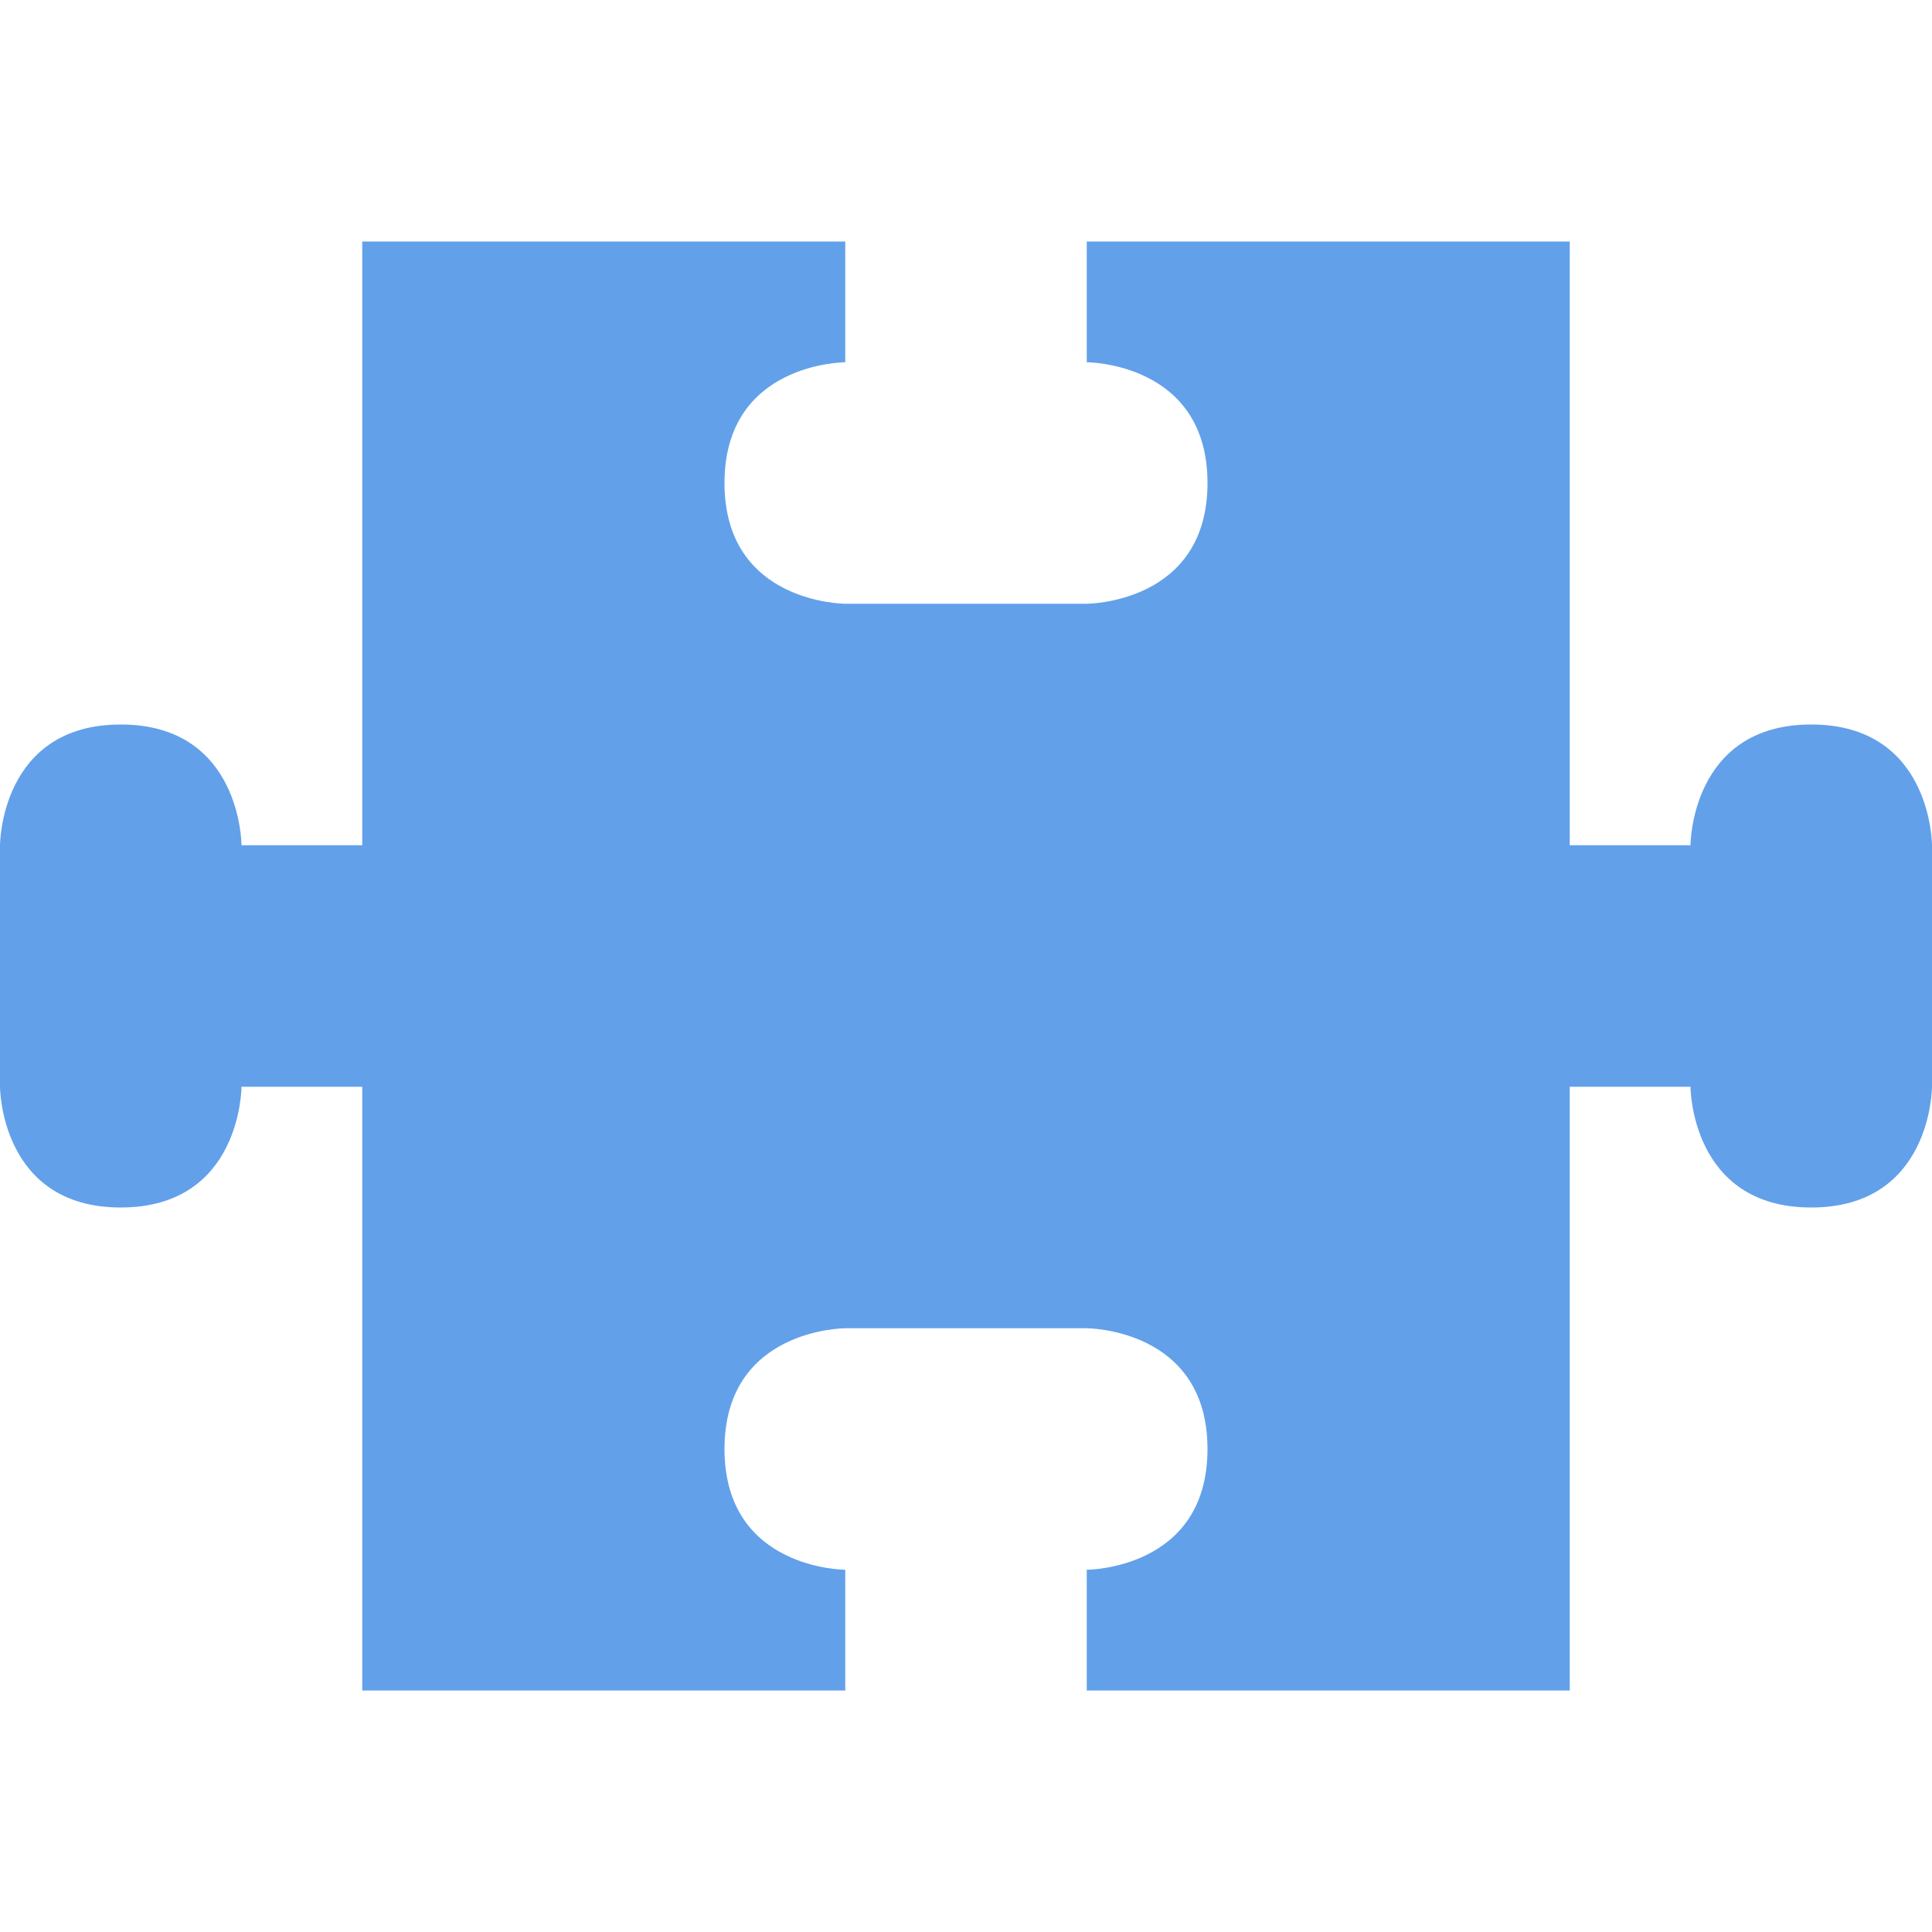 <?xml version="1.0" encoding="utf-8"?>
<svg width="16" height="16" viewBox="0 0 16 16" xmlns="http://www.w3.org/2000/svg">
<defs>
<filter id="shadow">
<feDropShadow dx="0" dy="1" flood-color="#1856A4" stdDeviation="0"/>
</filter>
</defs>
<path d="M3 5L3 0L7 0L7 1C7 1 6 1 6 2C6 3 7 3 7 3L9 3C9 3 10 3 10 2C10 1 9 1 9 1L9 0L13 0L13 5L14 5C14 5 14 4 15 4C16 4 16 5 16 5L16 7C16 7 16 8 15 8C14 8 14 7 14 7L13 7L13 12L9 12L9 11C9 11 10 11 10 10C10 9 9 9 9 9L7 9C7 9 6 9 6 10C6 11 7 11 7 11L7 12L3 12L3 7L2 7C2 7 2 8 1 8C0 8 0 7 0 7L0 5C0 5 0 4 1 4C2 4 2 5 2 5L3 5Z" fill="#62A0EA" filter="url(#shadow)" transform="translate(0 2)"/>
</svg>
